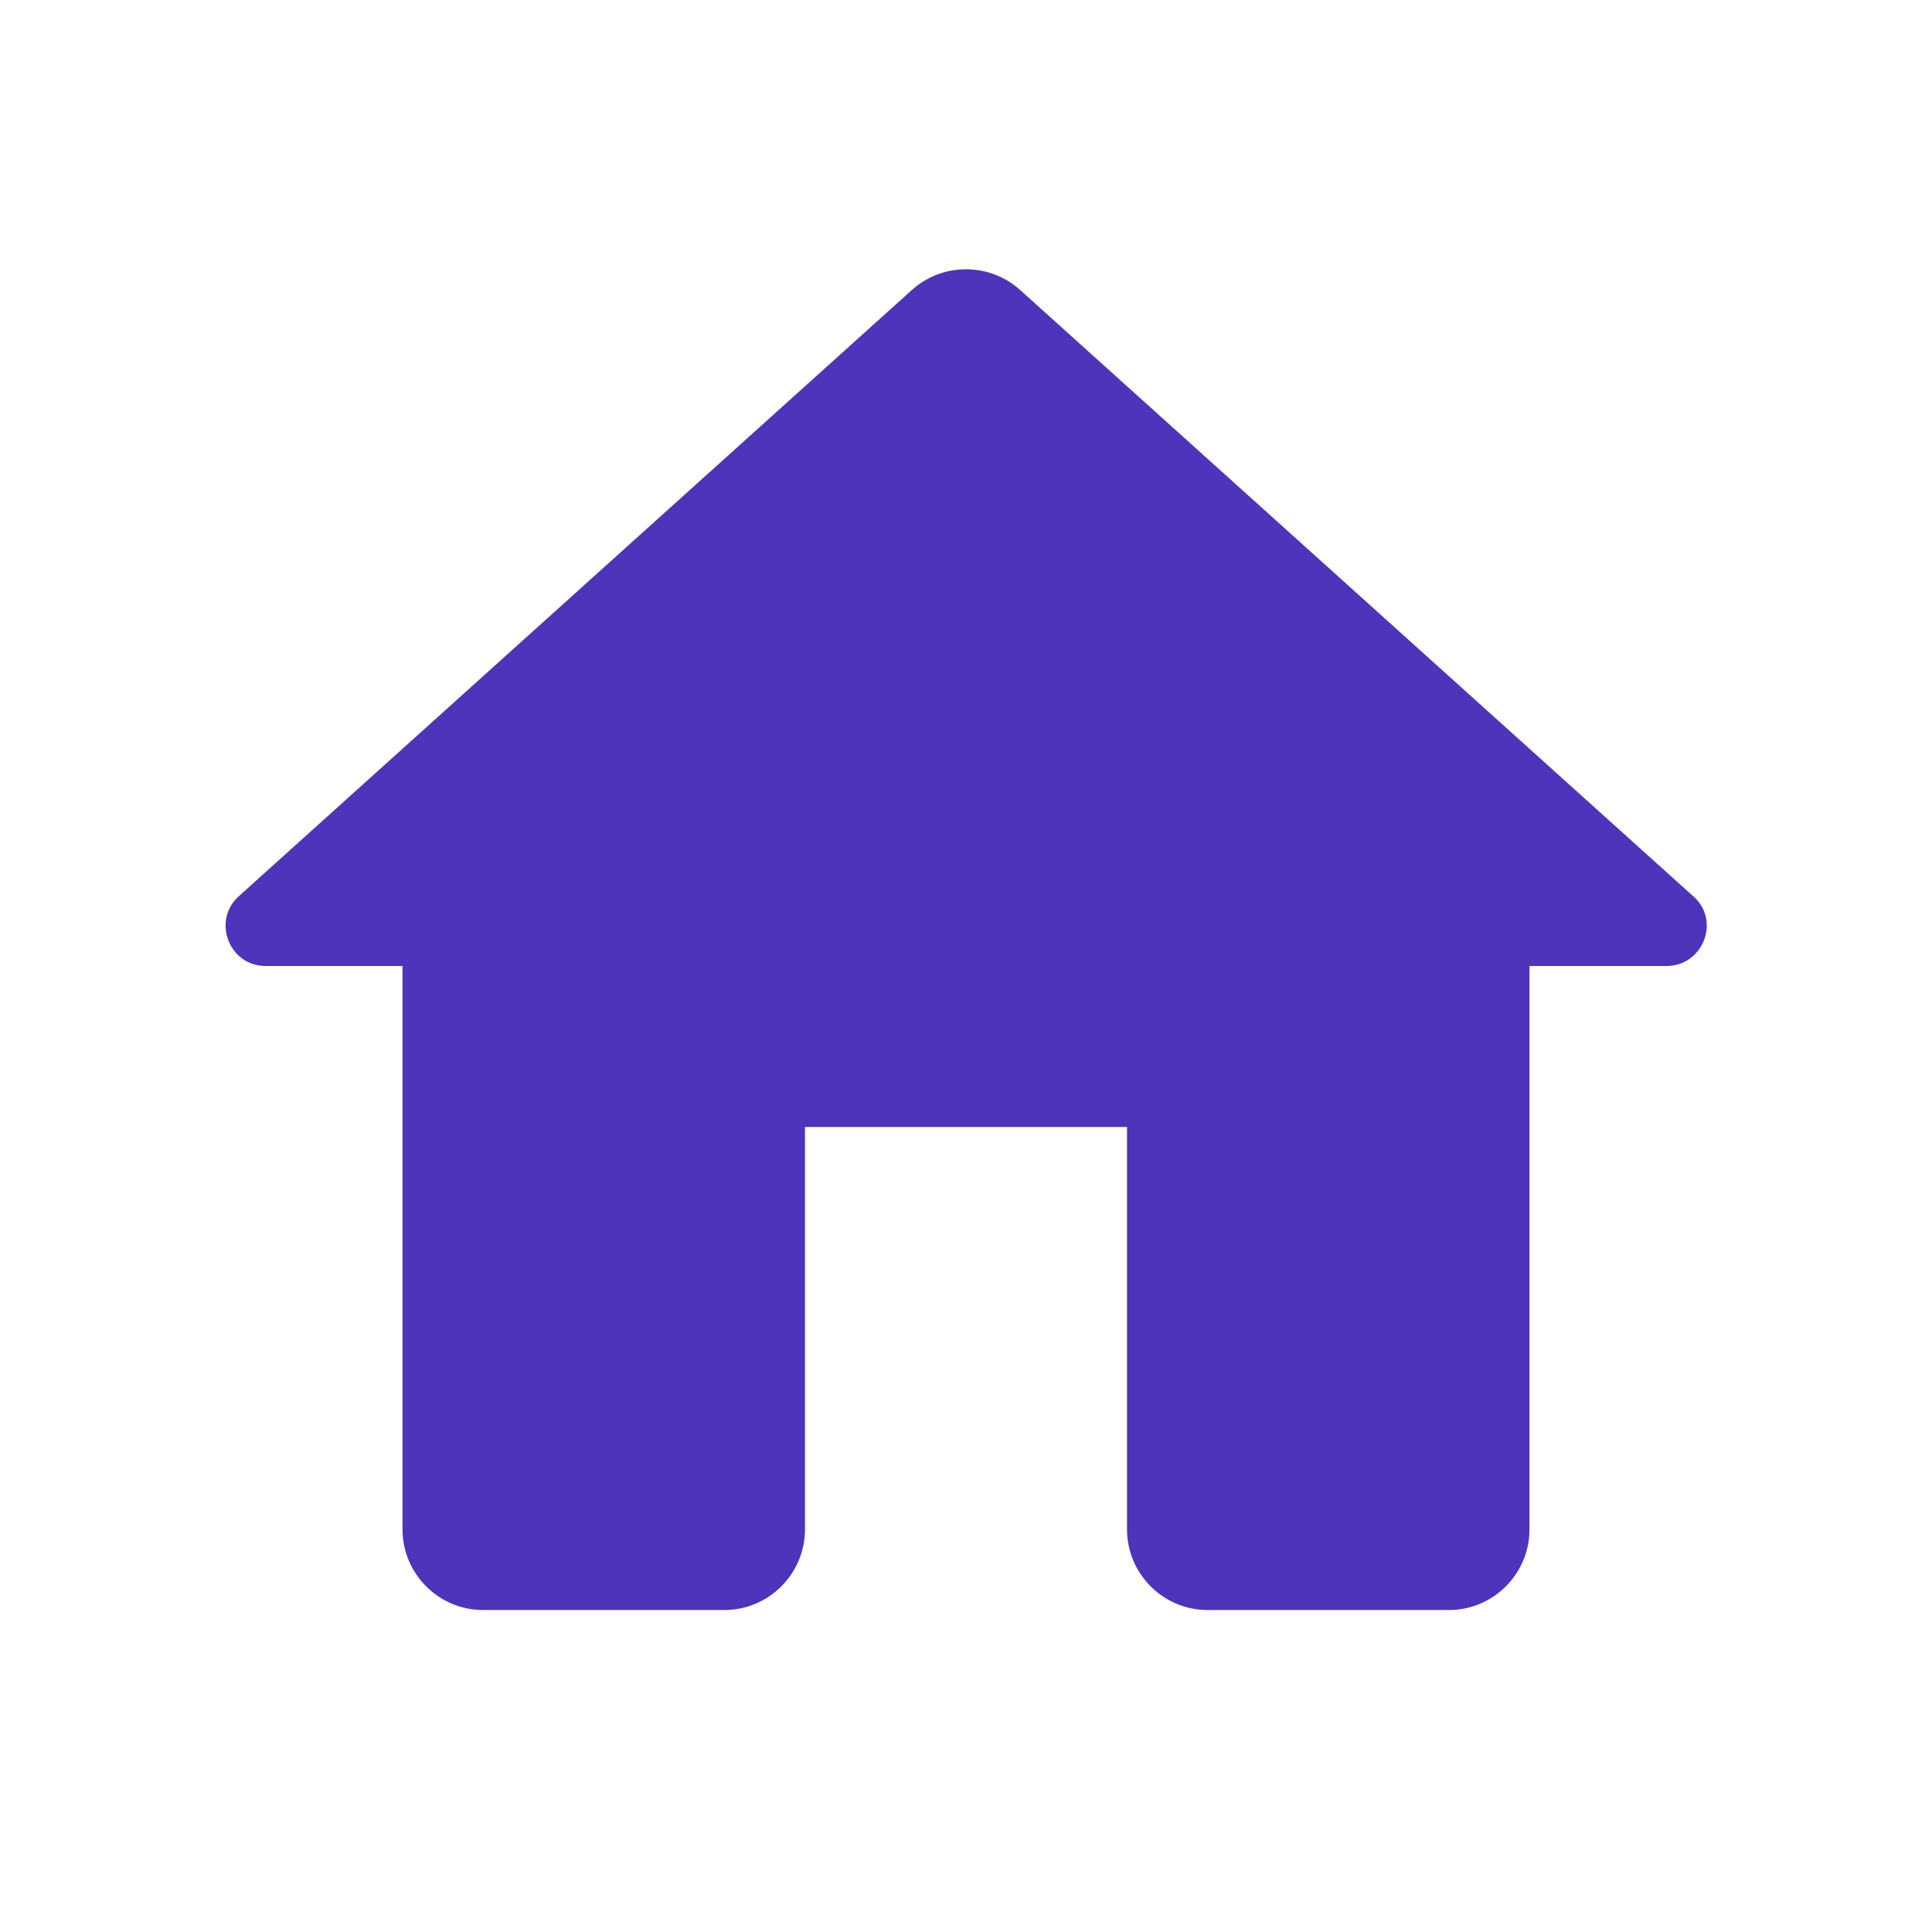 <?xml version="1.0" encoding="UTF-8"?>
<svg width="32px" height="32px" viewBox="0 0 32 32" version="1.1" xmlns="http://www.w3.org/2000/svg" xmlns:xlink="http://www.w3.org/1999/xlink">
    <title>Icons/Home</title>
    <g id="Icons/Home" stroke="none" stroke-width="1" fill="none" fill-rule="evenodd">
        <g id="home-round-24px">
            <polygon id="Path" points="0 0 32 0 32 32 0 32"></polygon>
            <path d="M13.333,25.333 L13.333,18.667 L18.667,18.667 L18.667,25.333 C18.667,26.067 19.267,26.667 20,26.667 L24,26.667 C24.733,26.667 25.333,26.067 25.333,25.333 L25.333,16 L27.6,16 C28.213,16 28.507,15.24 28.04,14.84 L16.893,4.8 C16.387,4.347 15.613,4.347 15.107,4.8 L3.96,14.84 C3.507,15.24 3.787,16 4.4,16 L6.667,16 L6.667,25.333 C6.667,26.067 7.267,26.667 8,26.667 L12,26.667 C12.733,26.667 13.333,26.067 13.333,25.333 Z" id="Path" fill="#4C34BB"></path>
        </g>
    </g>
</svg>